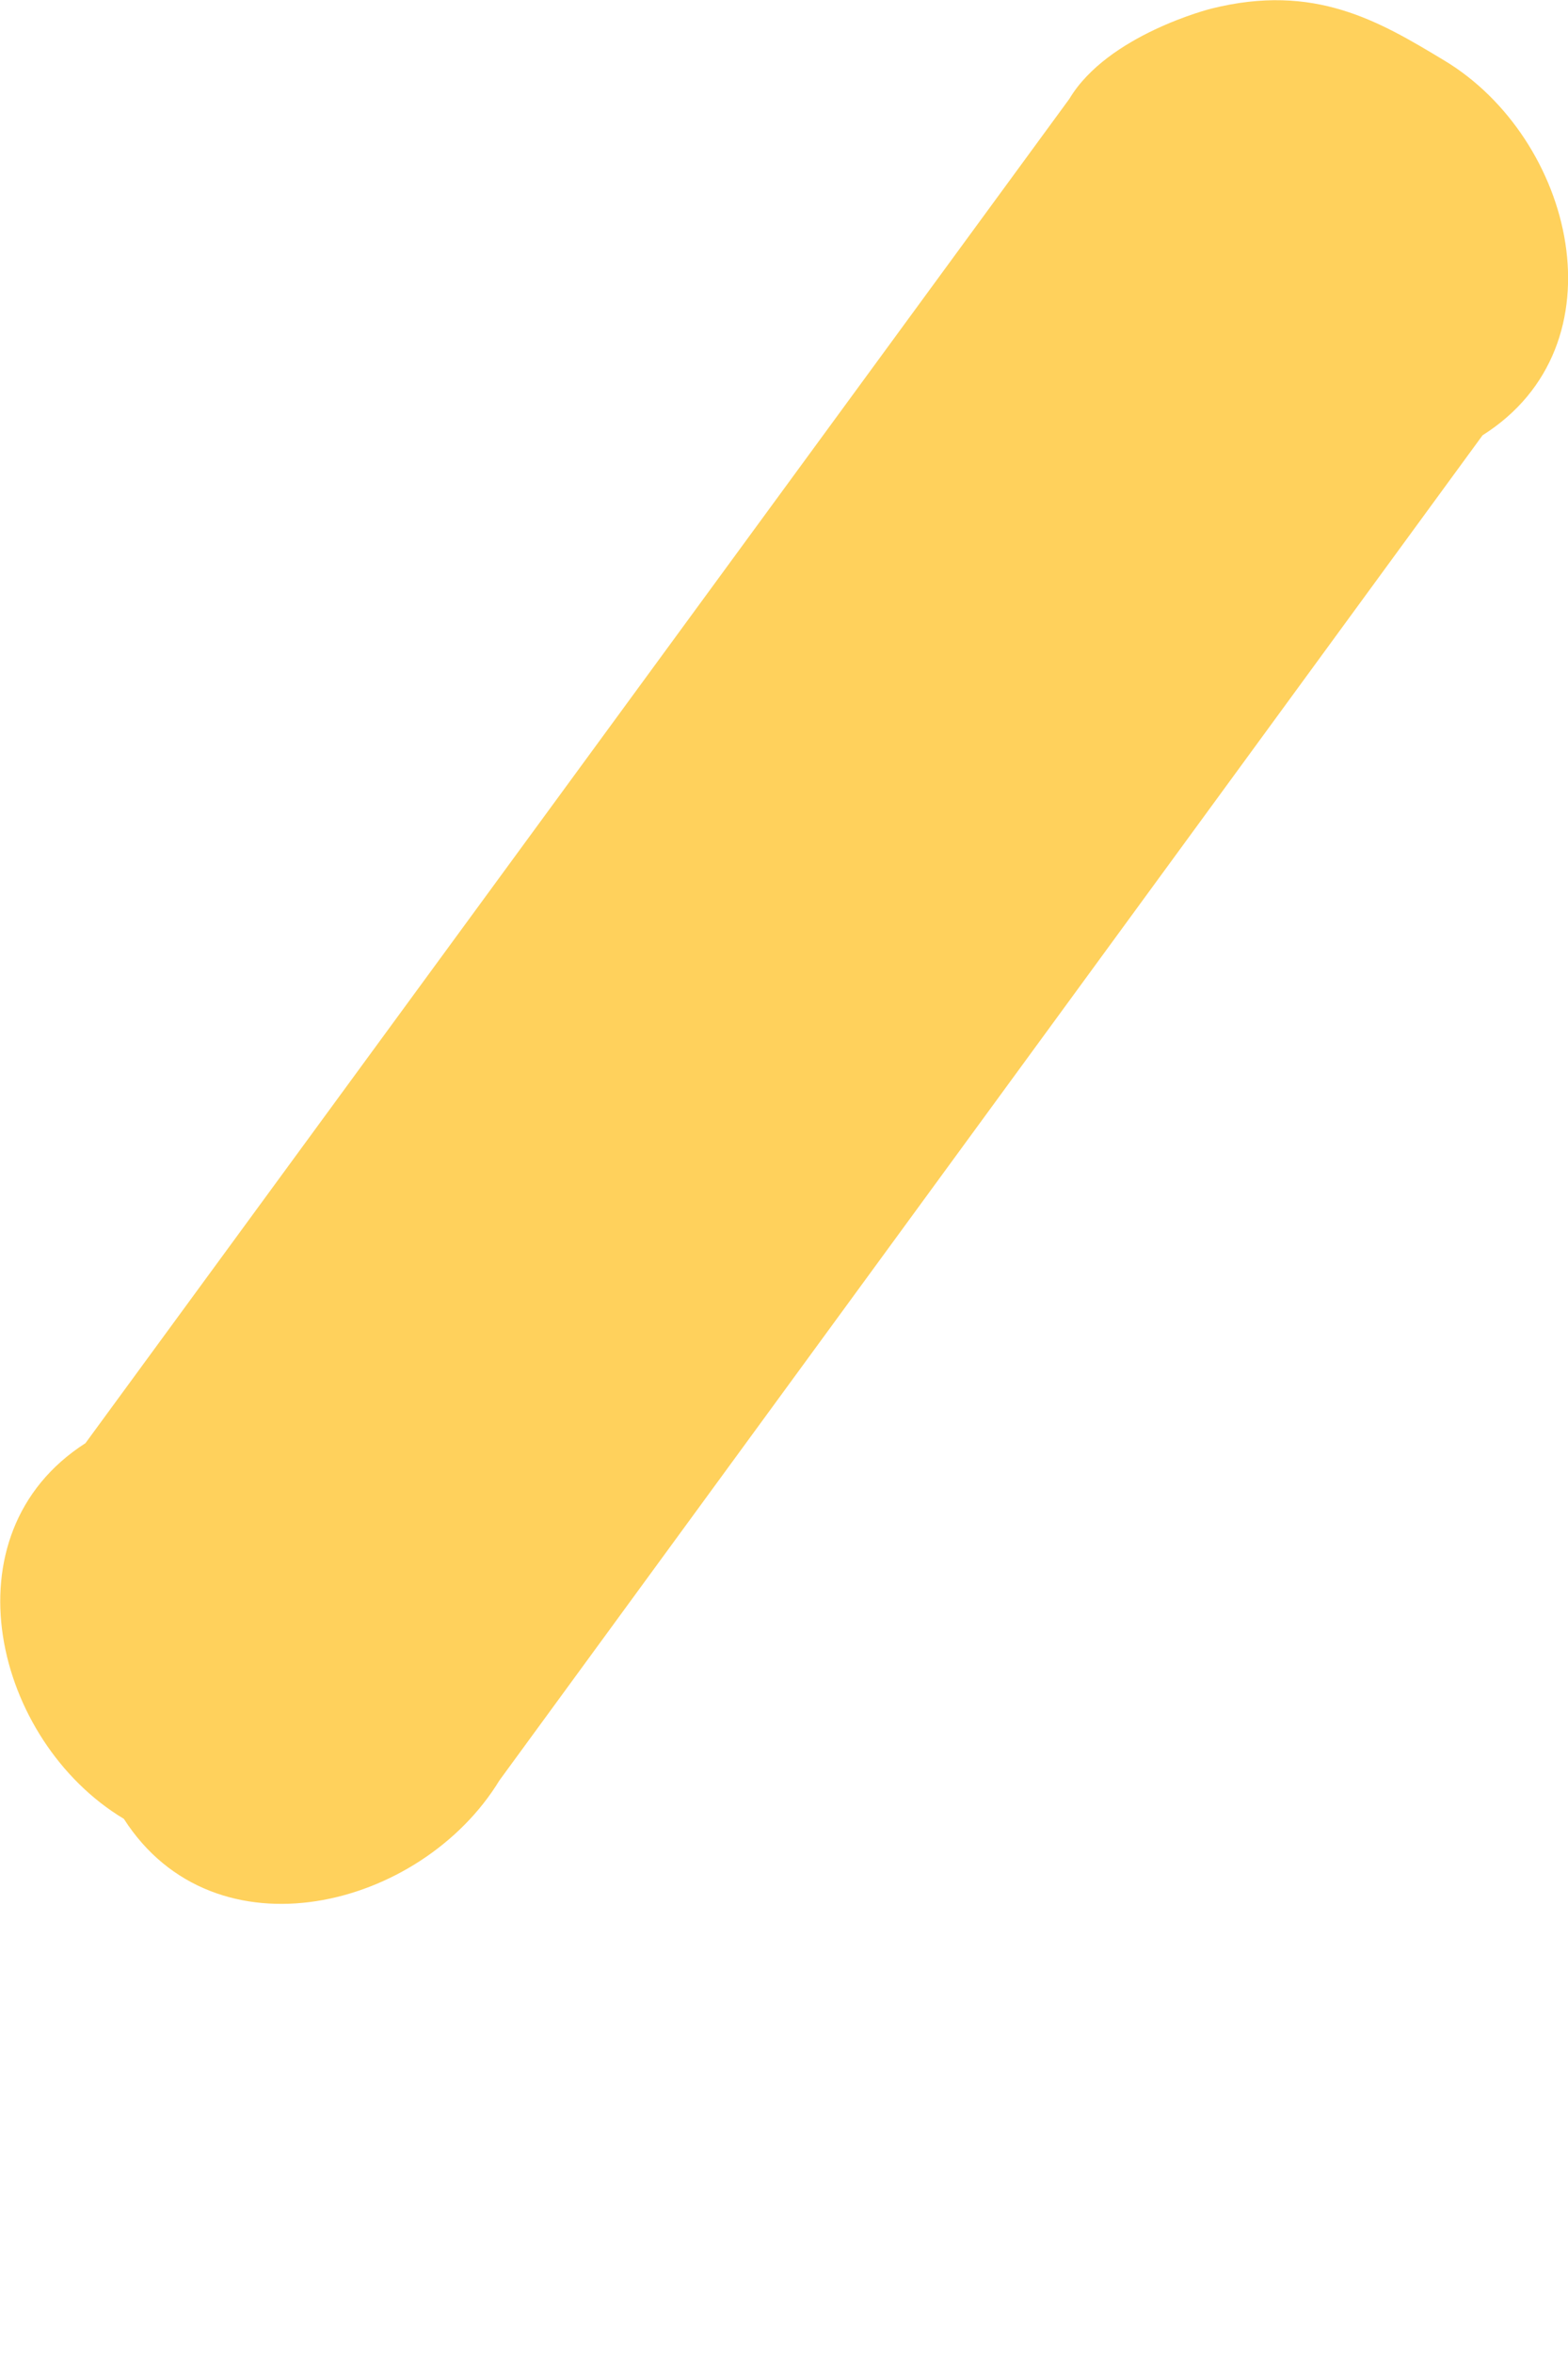 <svg width="2" height="3" viewBox="0 0 2 3" fill="none" xmlns="http://www.w3.org/2000/svg">
<path d="M1.545 0.011C1.677 -0.022 1.759 0.027 1.842 0.077C2.007 0.176 2.073 0.44 1.891 0.555L0.637 2.27C0.537 2.434 0.274 2.5 0.158 2.319C-0.007 2.22 -0.072 1.956 0.109 1.84L1.364 0.126C1.413 0.044 1.545 0.011 1.545 0.011Z" fill="#FFD15C"/>
</svg>

